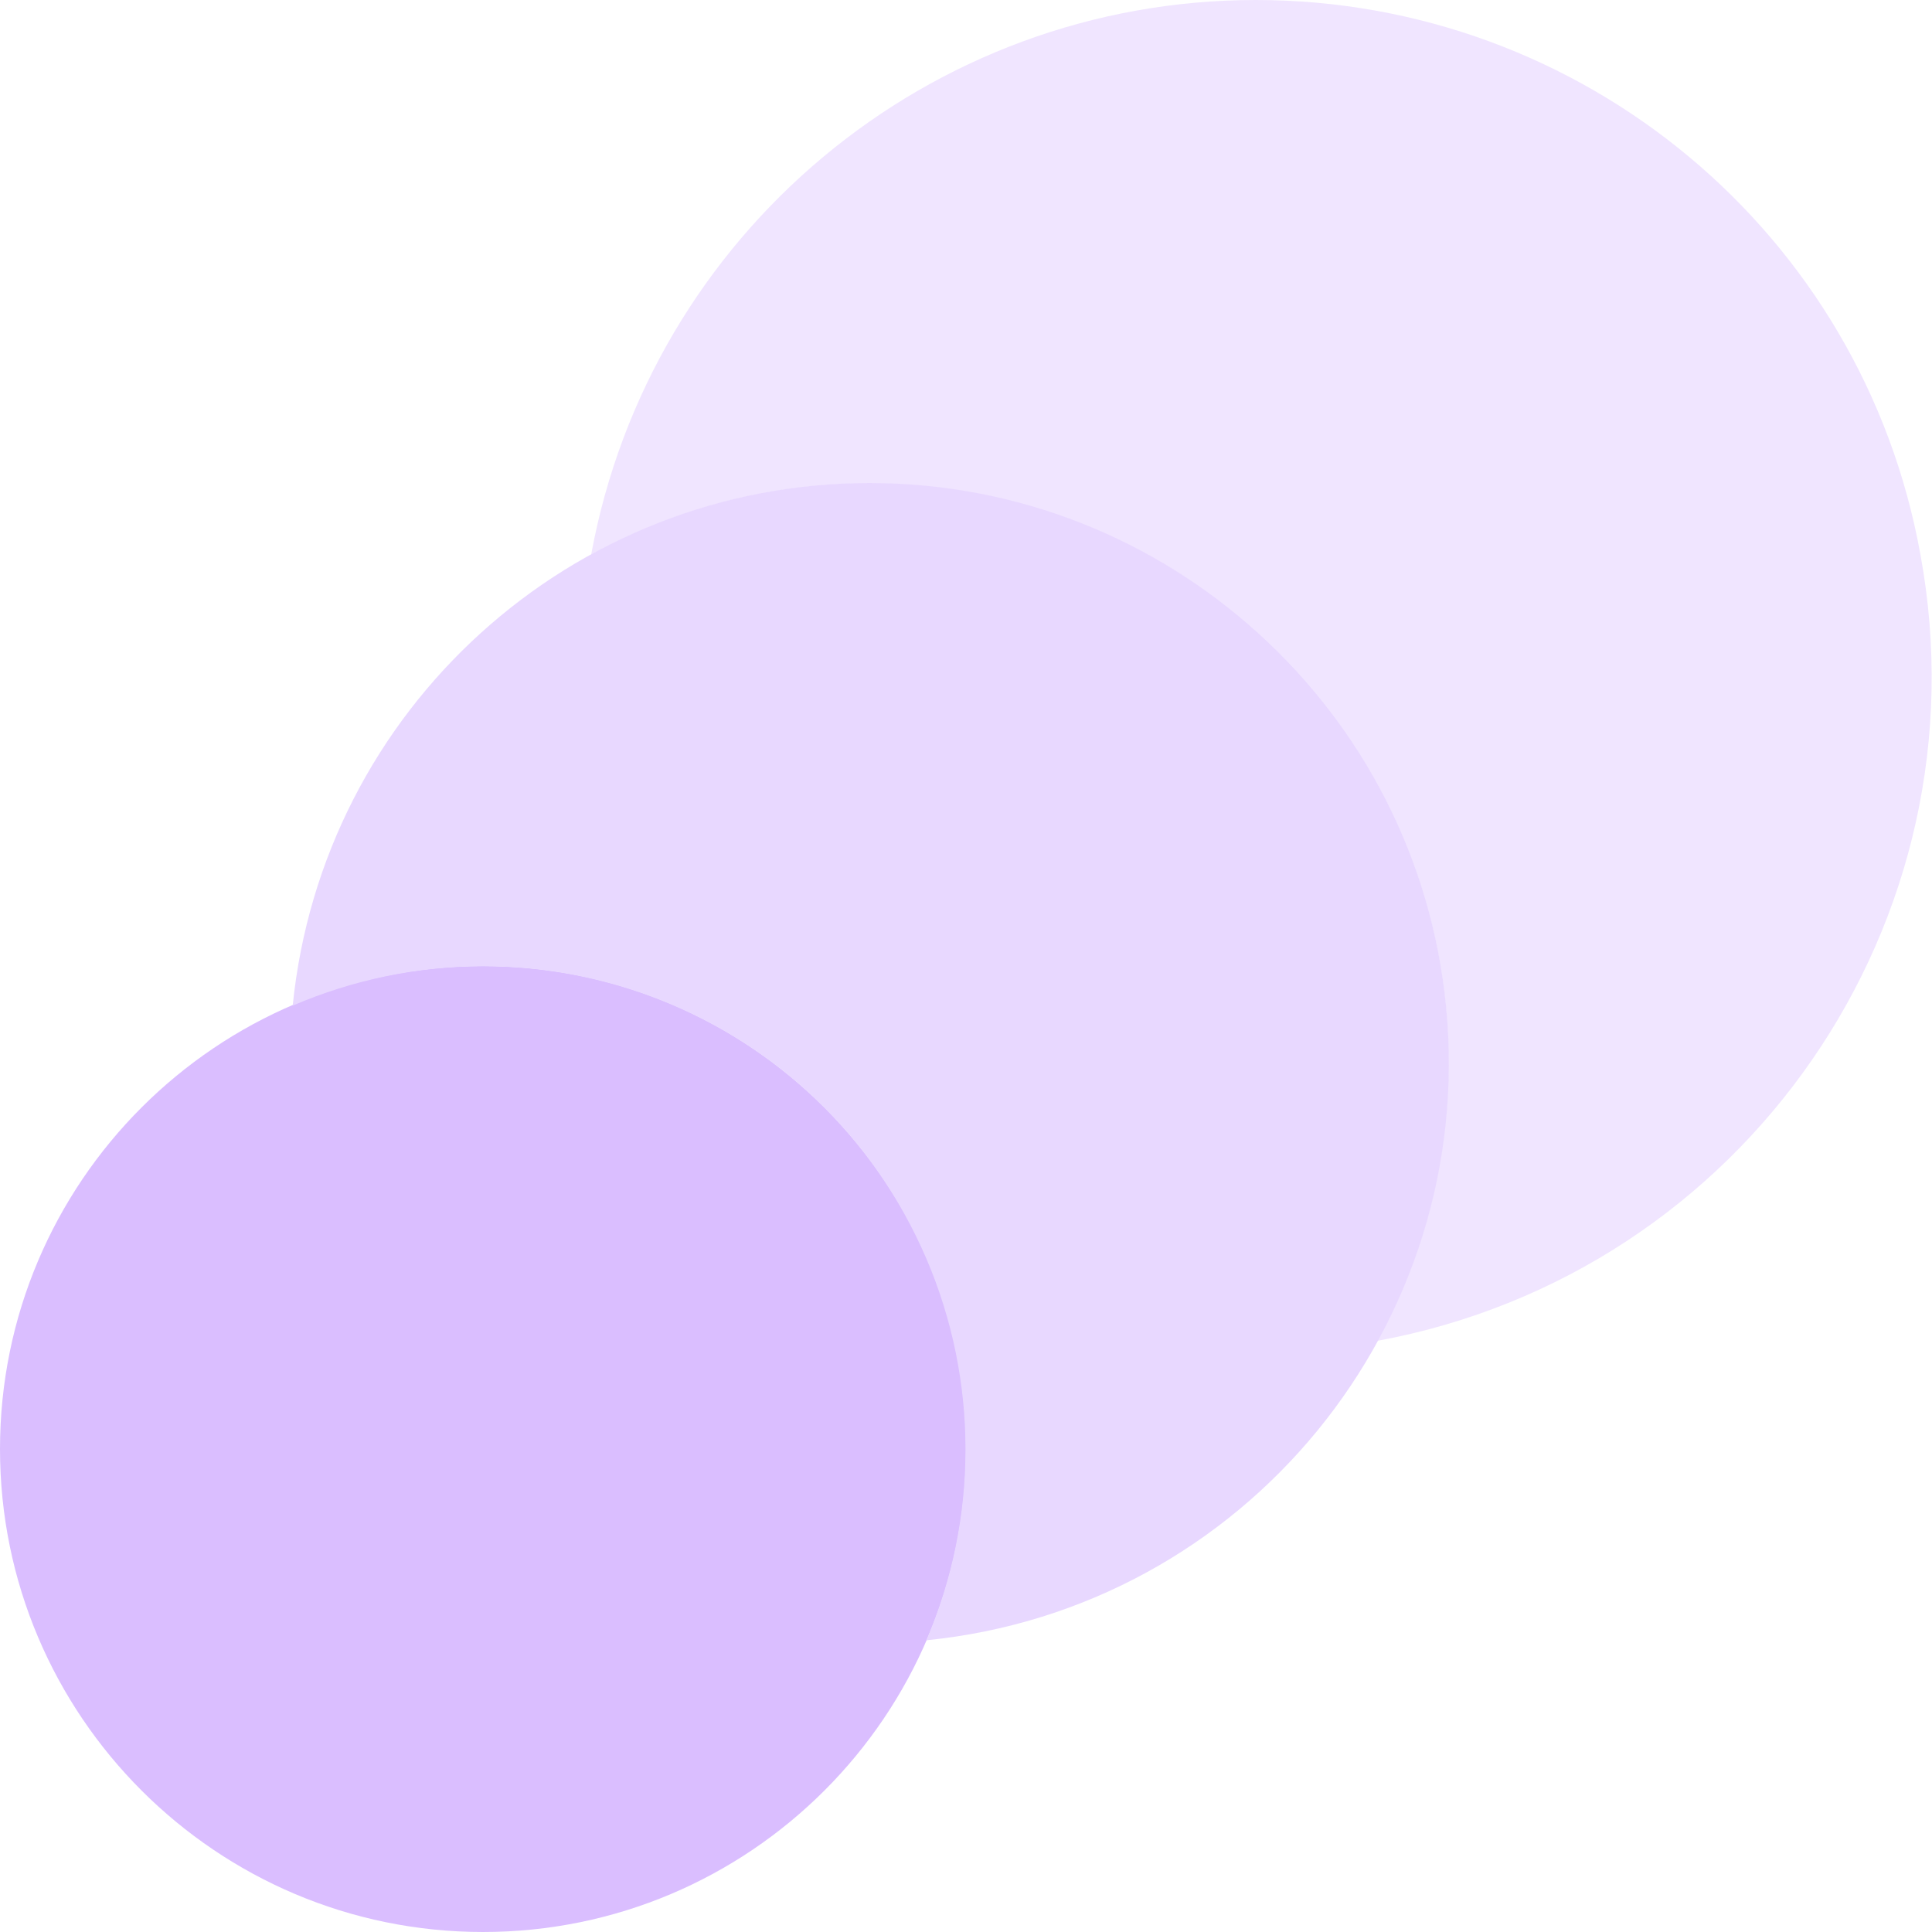 <svg xmlns="http://www.w3.org/2000/svg" xmlns:xlink="http://www.w3.org/1999/xlink" id="Layer_1" x="0px" y="0px" viewBox="0 0 20 20" style="enable-background:new 0 0 20 20;" xml:space="preserve">
<style type="text/css">
	.st0c{clip-path:url(#SVGID_2c_);fill:#F0E5FF;}
	.st1c{clip-path:url(#SVGID_2c_);fill:#DABEFF;}
	.st2c{clip-path:url(#SVGID_2c_);fill:#E8D8FF;}
</style>
<g>
	<defs>
		<rect id="SVGID_1c_" width="20" height="20"></rect>
	</defs>
	<clipPath id="SVGID_2c_">
		<use xlink:href="#SVGID_1c_" style="overflow:visible;"></use>
	</clipPath>
	<path class="st0c" d="M13,0C9.62,0,6.73,2.42,6.12,5.74c2.91-1.59,6.55-0.52,8.14,2.38c0.98,1.79,0.98,3.97,0,5.76   c3.8-0.7,6.32-4.34,5.62-8.14C19.28,2.41,16.38,0,13,0"></path>
	<path class="st1c" d="M5,10c2.76,0,5,2.24,5,5s-2.24,5-5,5s-5-2.24-5-5S2.24,10,5,10"></path>
	<path class="st2c" d="M9,5c-3.08,0-5.66,2.34-5.97,5.41c2.54-1.09,5.47,0.08,6.56,2.62c0.54,1.26,0.54,2.69,0,3.95   c3.3-0.33,5.7-3.27,5.38-6.56C14.67,7.34,12.08,5,9,5"></path>
</g>
</svg>